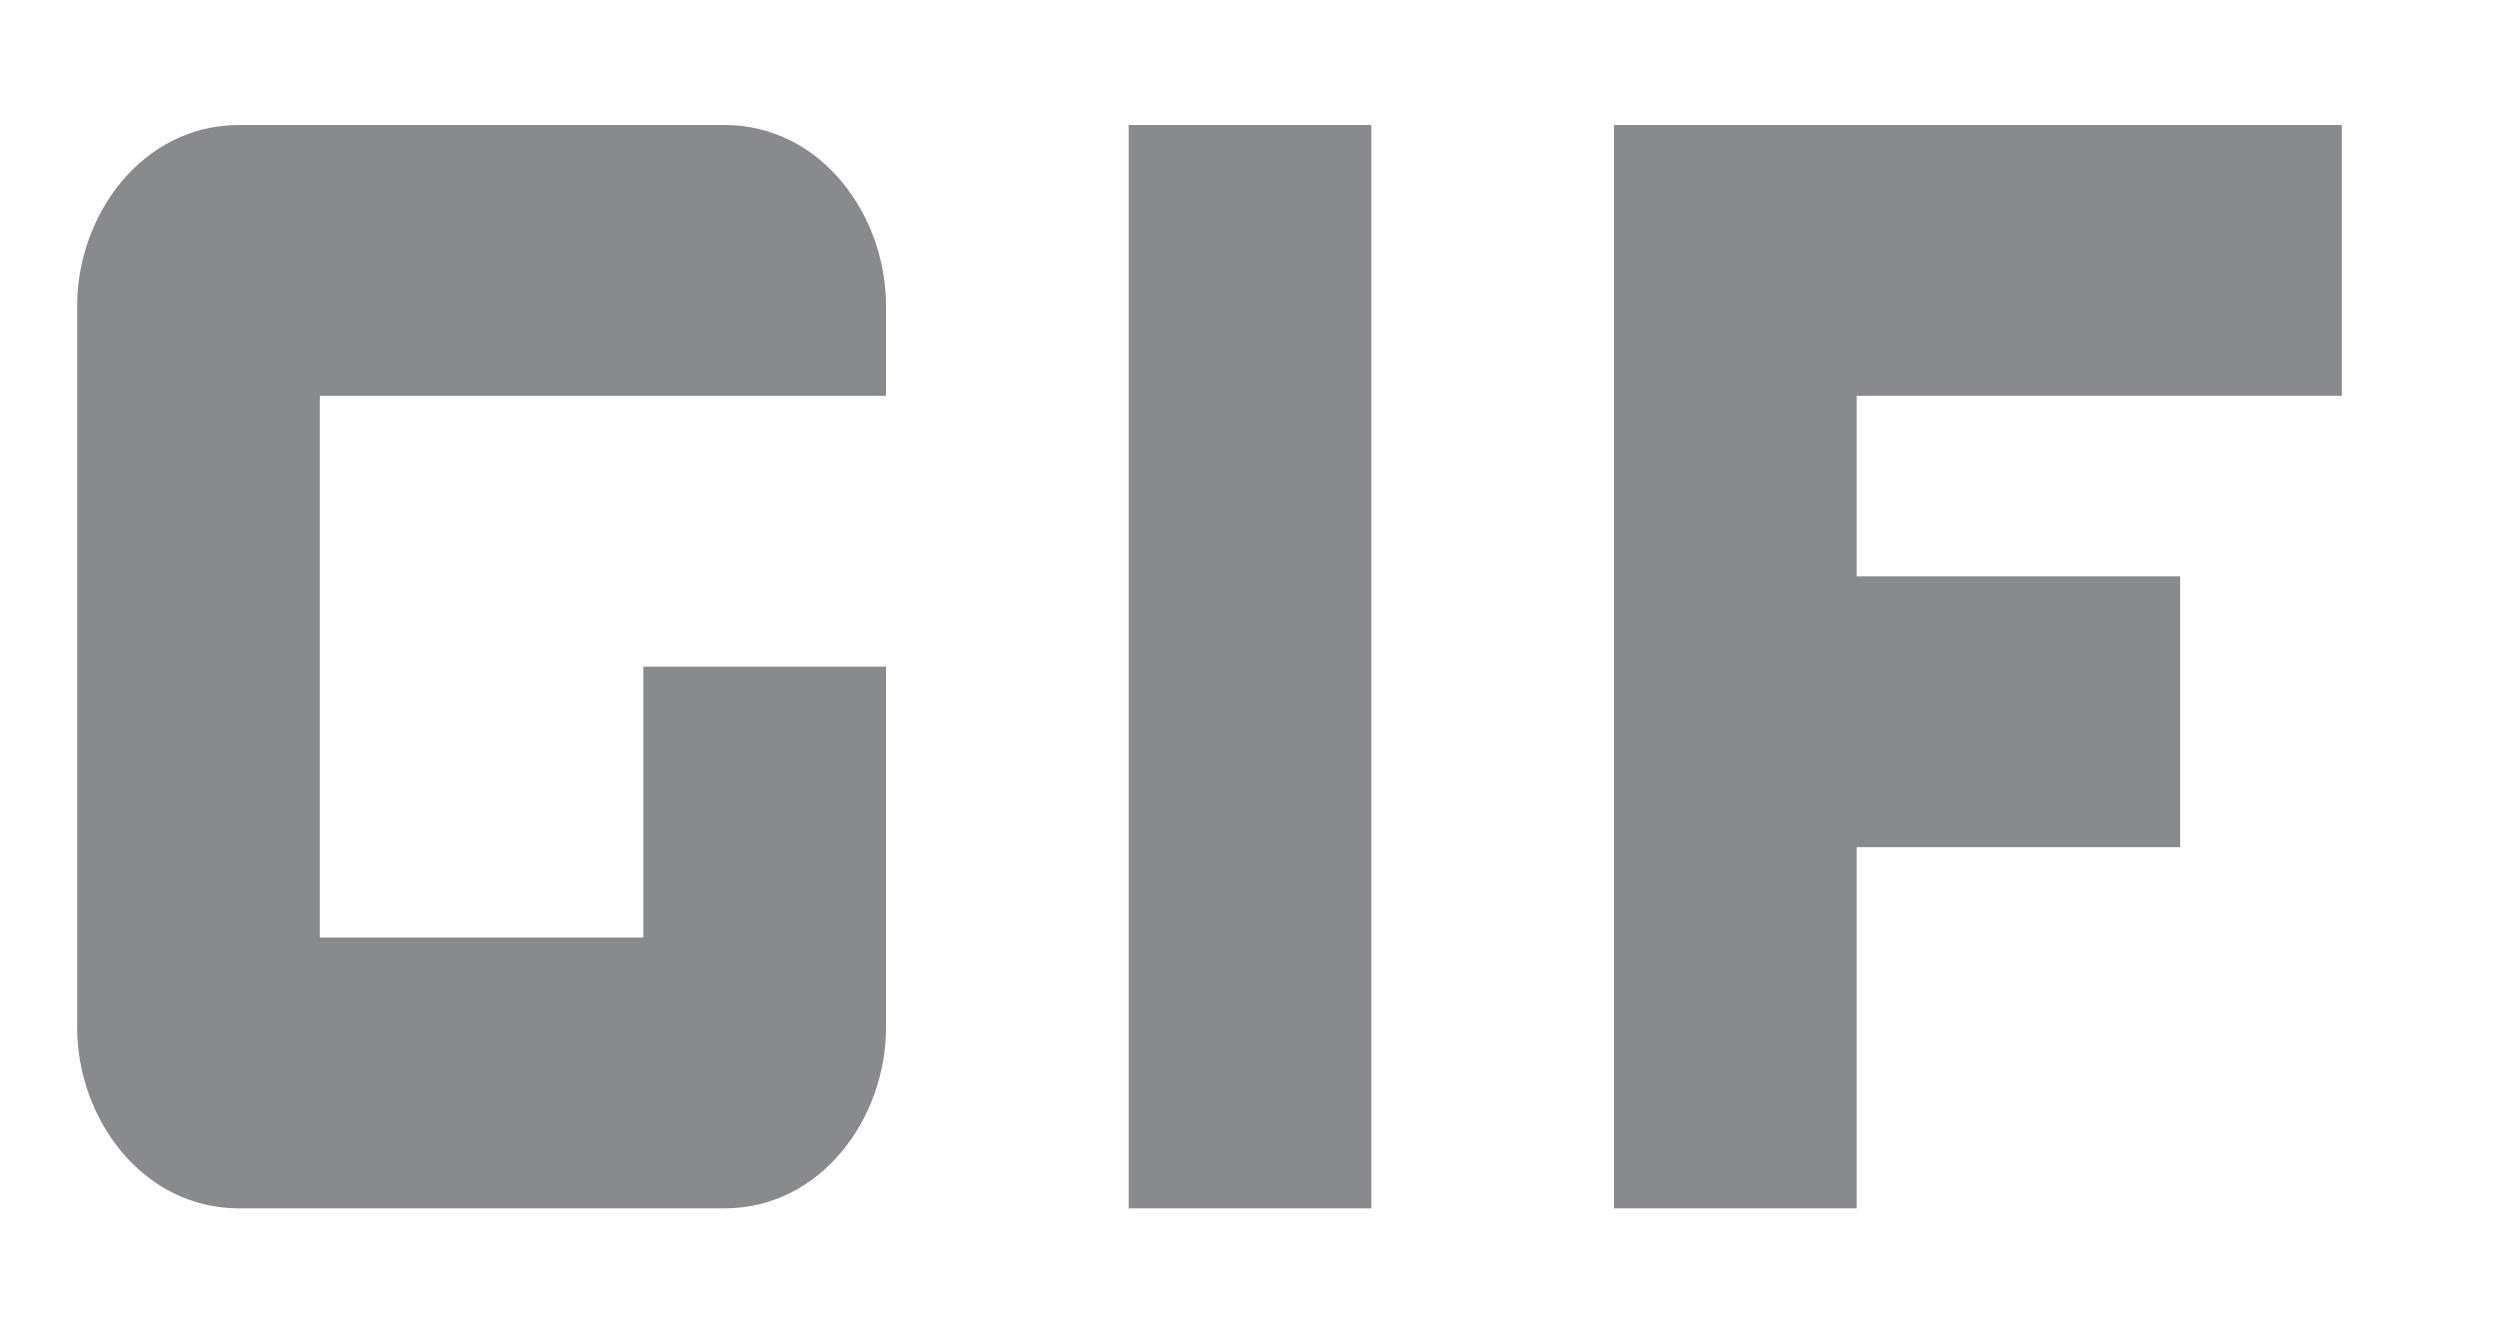 <svg width="15" height="8" viewBox="0 0 15 8" fill="none" xmlns="http://www.w3.org/2000/svg">
<path d="M8.228 0.75H6.772V7.25H8.228V0.75Z" fill="#888A8E"/>
<path d="M4.346 0.75H1.434C0.852 0.75 0.463 1.292 0.463 1.833V6.167C0.463 6.708 0.852 7.25 1.434 7.25H4.346C4.928 7.25 5.316 6.708 5.316 6.167V4H3.86V5.625H1.919V2.375H5.316V1.833C5.316 1.292 4.928 0.75 4.346 0.75Z" fill="#888A8E"/>
<path d="M14.051 2.375V0.75H9.684V7.25H11.14V5.083H13.081V3.458H11.14V2.375H14.051Z" fill="#888A8E"/>
</svg>

